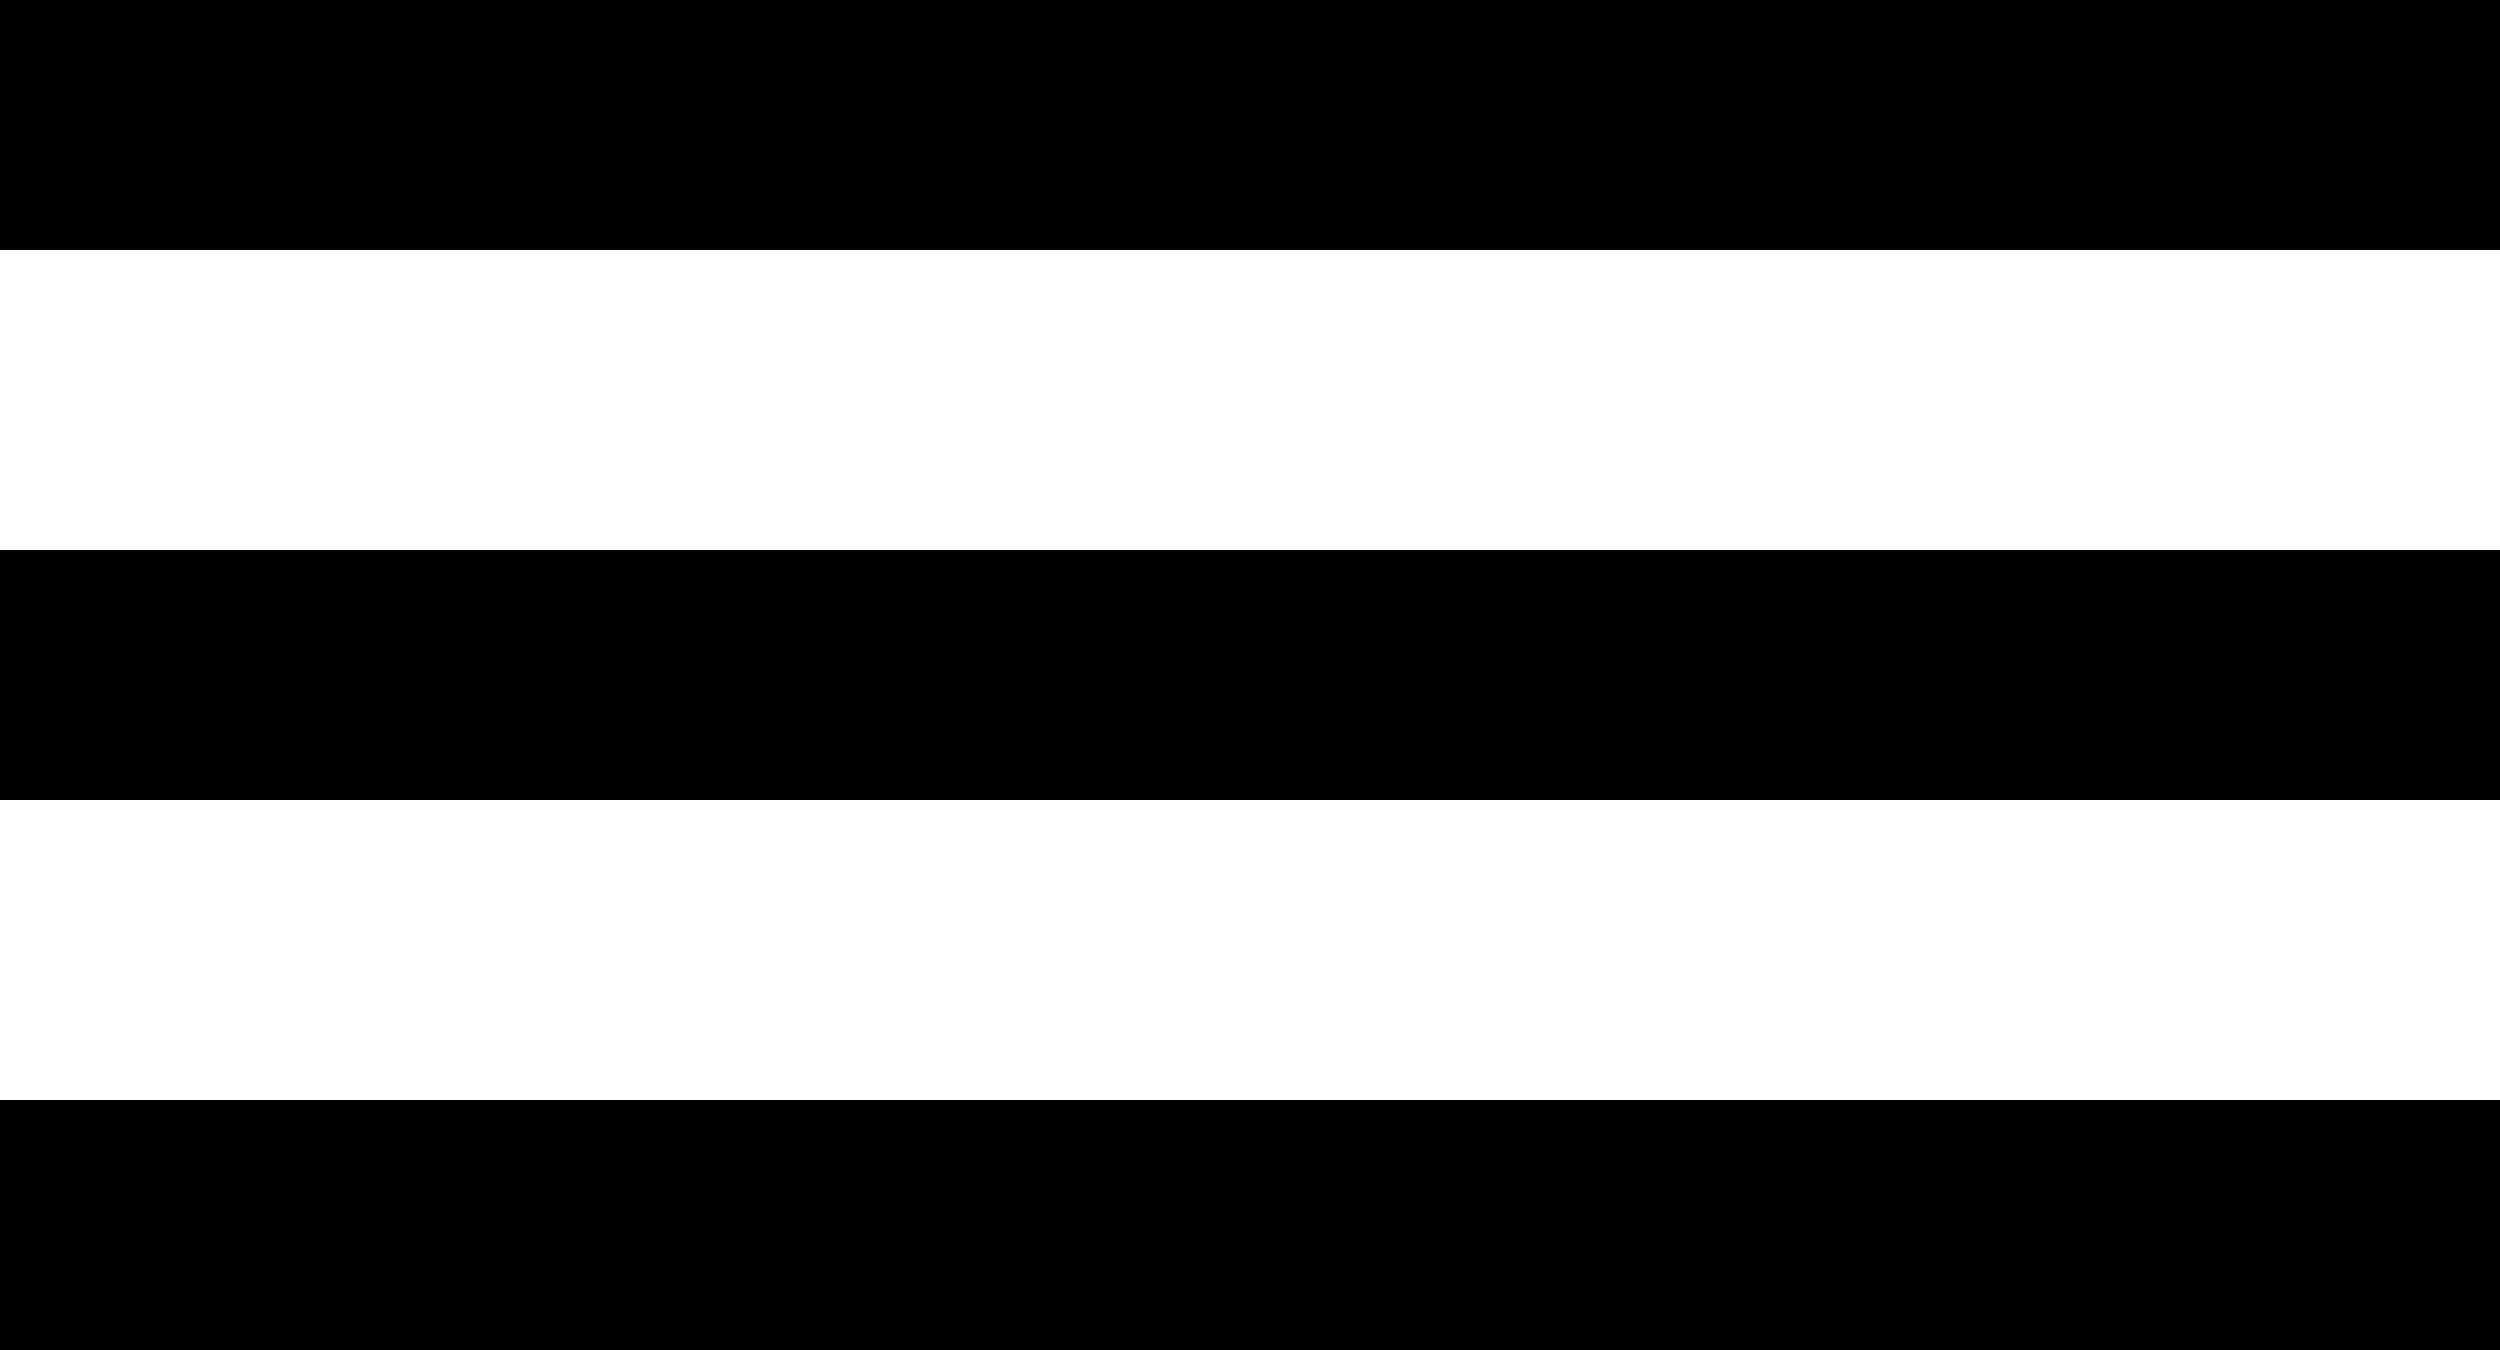 <svg width="50" height="27" viewBox="0 0 50 27" fill="none" xmlns="http://www.w3.org/2000/svg">
<line y1="2.5" x2="50" y2="2.5" stroke="black" stroke-width="5"/>
<line y1="13.5" x2="50" y2="13.5" stroke="black" stroke-width="5"/>
<line y1="24.5" x2="50" y2="24.5" stroke="black" stroke-width="5"/>
</svg>
